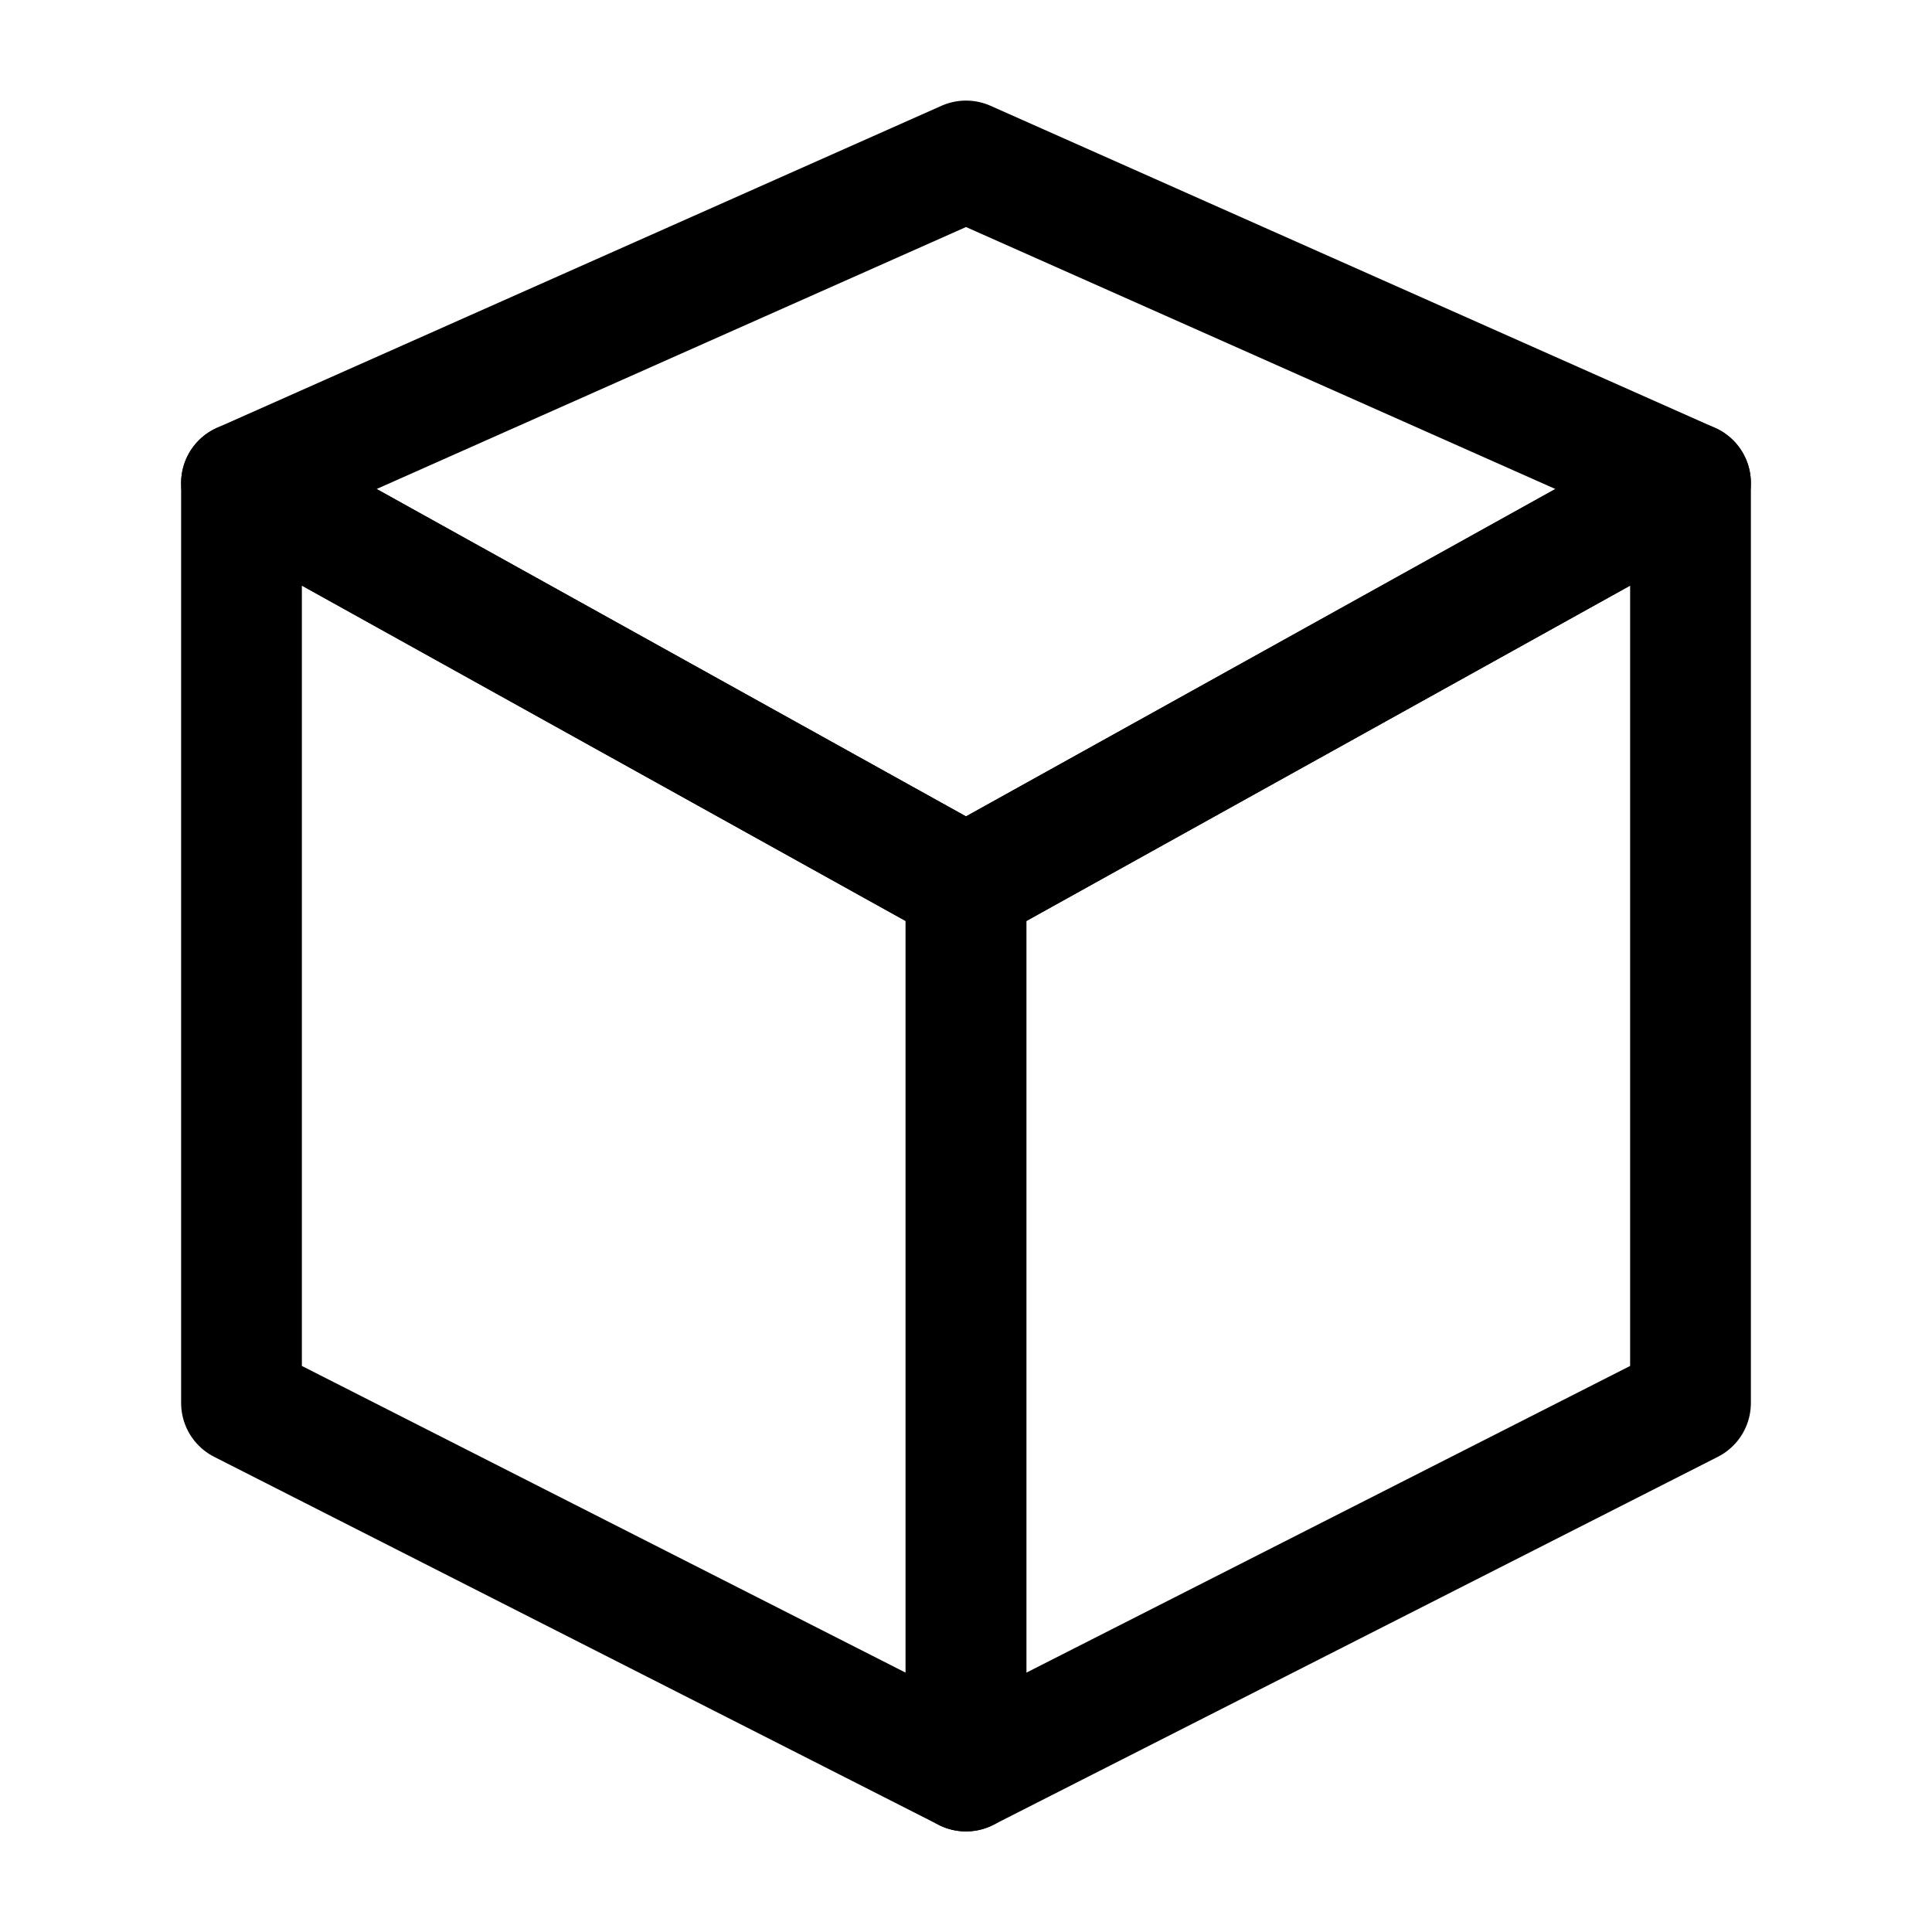 <svg width="16" height="16" viewBox="0 0 16 16" fill="none" xmlns="http://www.w3.org/2000/svg">
<path d="M8 7.333L14 4V11.619L8 14.667V7.333Z" stroke="currentColor" stroke-width="inherit" stroke-linejoin="round"/>
<path d="M8 1.333L14 4L8 7.333L2 4L8 1.333Z" stroke="currentColor" stroke-width="inherit" stroke-linejoin="round"/>
<path d="M8 7.333L2 4V11.619L8 14.667V7.333Z" stroke="currentColor" stroke-width="inherit" stroke-linejoin="round"/>
</svg>
